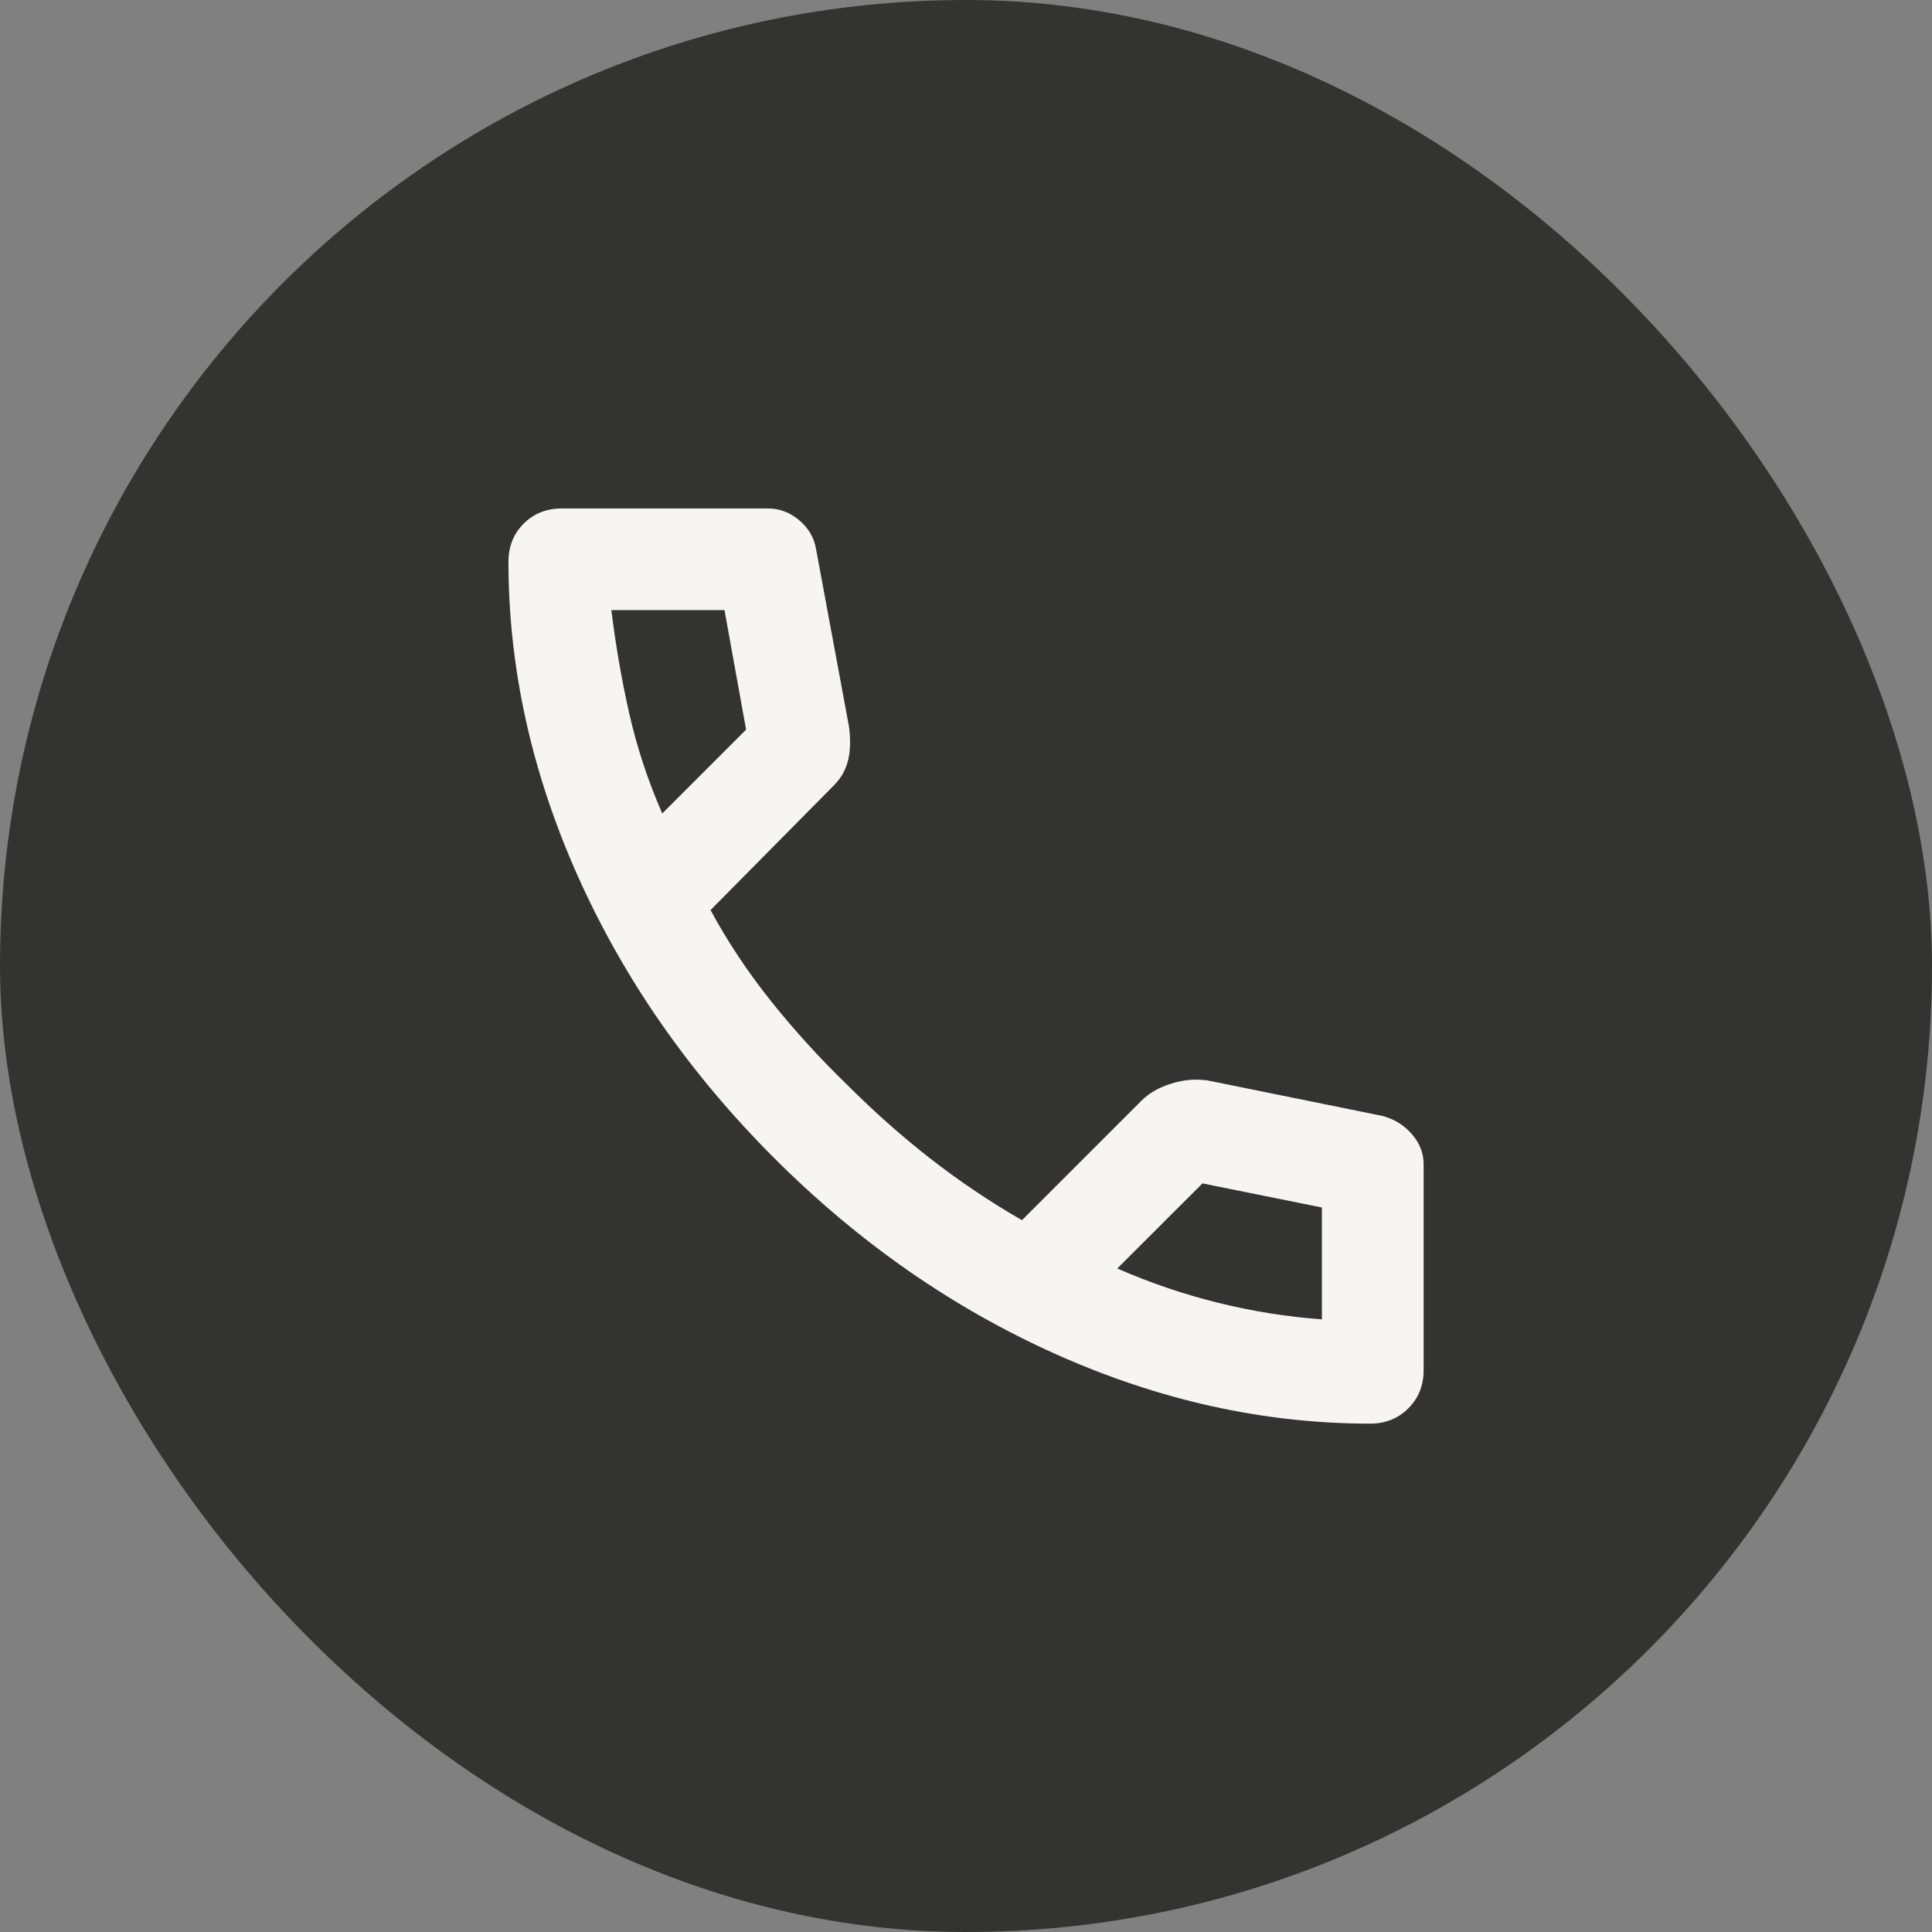 <svg width="23" height="23" viewBox="0 0 23 23" fill="none" xmlns="http://www.w3.org/2000/svg">
<rect x="0" y="0" width="23" height="23" fill="#808080" stroke="none"/>
<rect width="23" height="23" rx="11.5" fill="#333332"/>
<path d="M16.312 16.948C15.051 16.948 13.805 16.673 12.574 16.123C11.344 15.573 10.224 14.794 9.215 13.785C8.206 12.776 7.427 11.656 6.877 10.426C6.328 9.195 6.053 7.949 6.053 6.688C6.053 6.507 6.113 6.355 6.234 6.234C6.355 6.113 6.507 6.053 6.688 6.053H9.14C9.281 6.053 9.407 6.101 9.518 6.196C9.629 6.292 9.694 6.406 9.715 6.537L10.108 8.655C10.128 8.817 10.123 8.953 10.093 9.064C10.063 9.175 10.007 9.271 9.926 9.351L8.459 10.834C8.66 11.208 8.9 11.568 9.177 11.916C9.455 12.264 9.76 12.6 10.093 12.922C10.406 13.235 10.733 13.525 11.076 13.793C11.419 14.06 11.783 14.305 12.166 14.526L13.588 13.104C13.679 13.013 13.798 12.945 13.944 12.9C14.09 12.854 14.234 12.842 14.375 12.862L16.463 13.286C16.605 13.326 16.721 13.399 16.811 13.505C16.902 13.611 16.948 13.729 16.948 13.861V16.312C16.948 16.494 16.887 16.645 16.766 16.766C16.645 16.887 16.494 16.948 16.312 16.948ZM7.884 9.684L8.882 8.686L8.625 7.263H7.278C7.329 7.677 7.399 8.085 7.49 8.489C7.581 8.892 7.712 9.291 7.884 9.684ZM13.301 15.101C13.694 15.273 14.095 15.409 14.504 15.51C14.912 15.611 15.323 15.676 15.737 15.707V14.375L14.315 14.088L13.301 15.101Z" fill="#F7F5F2"/>
</svg>
